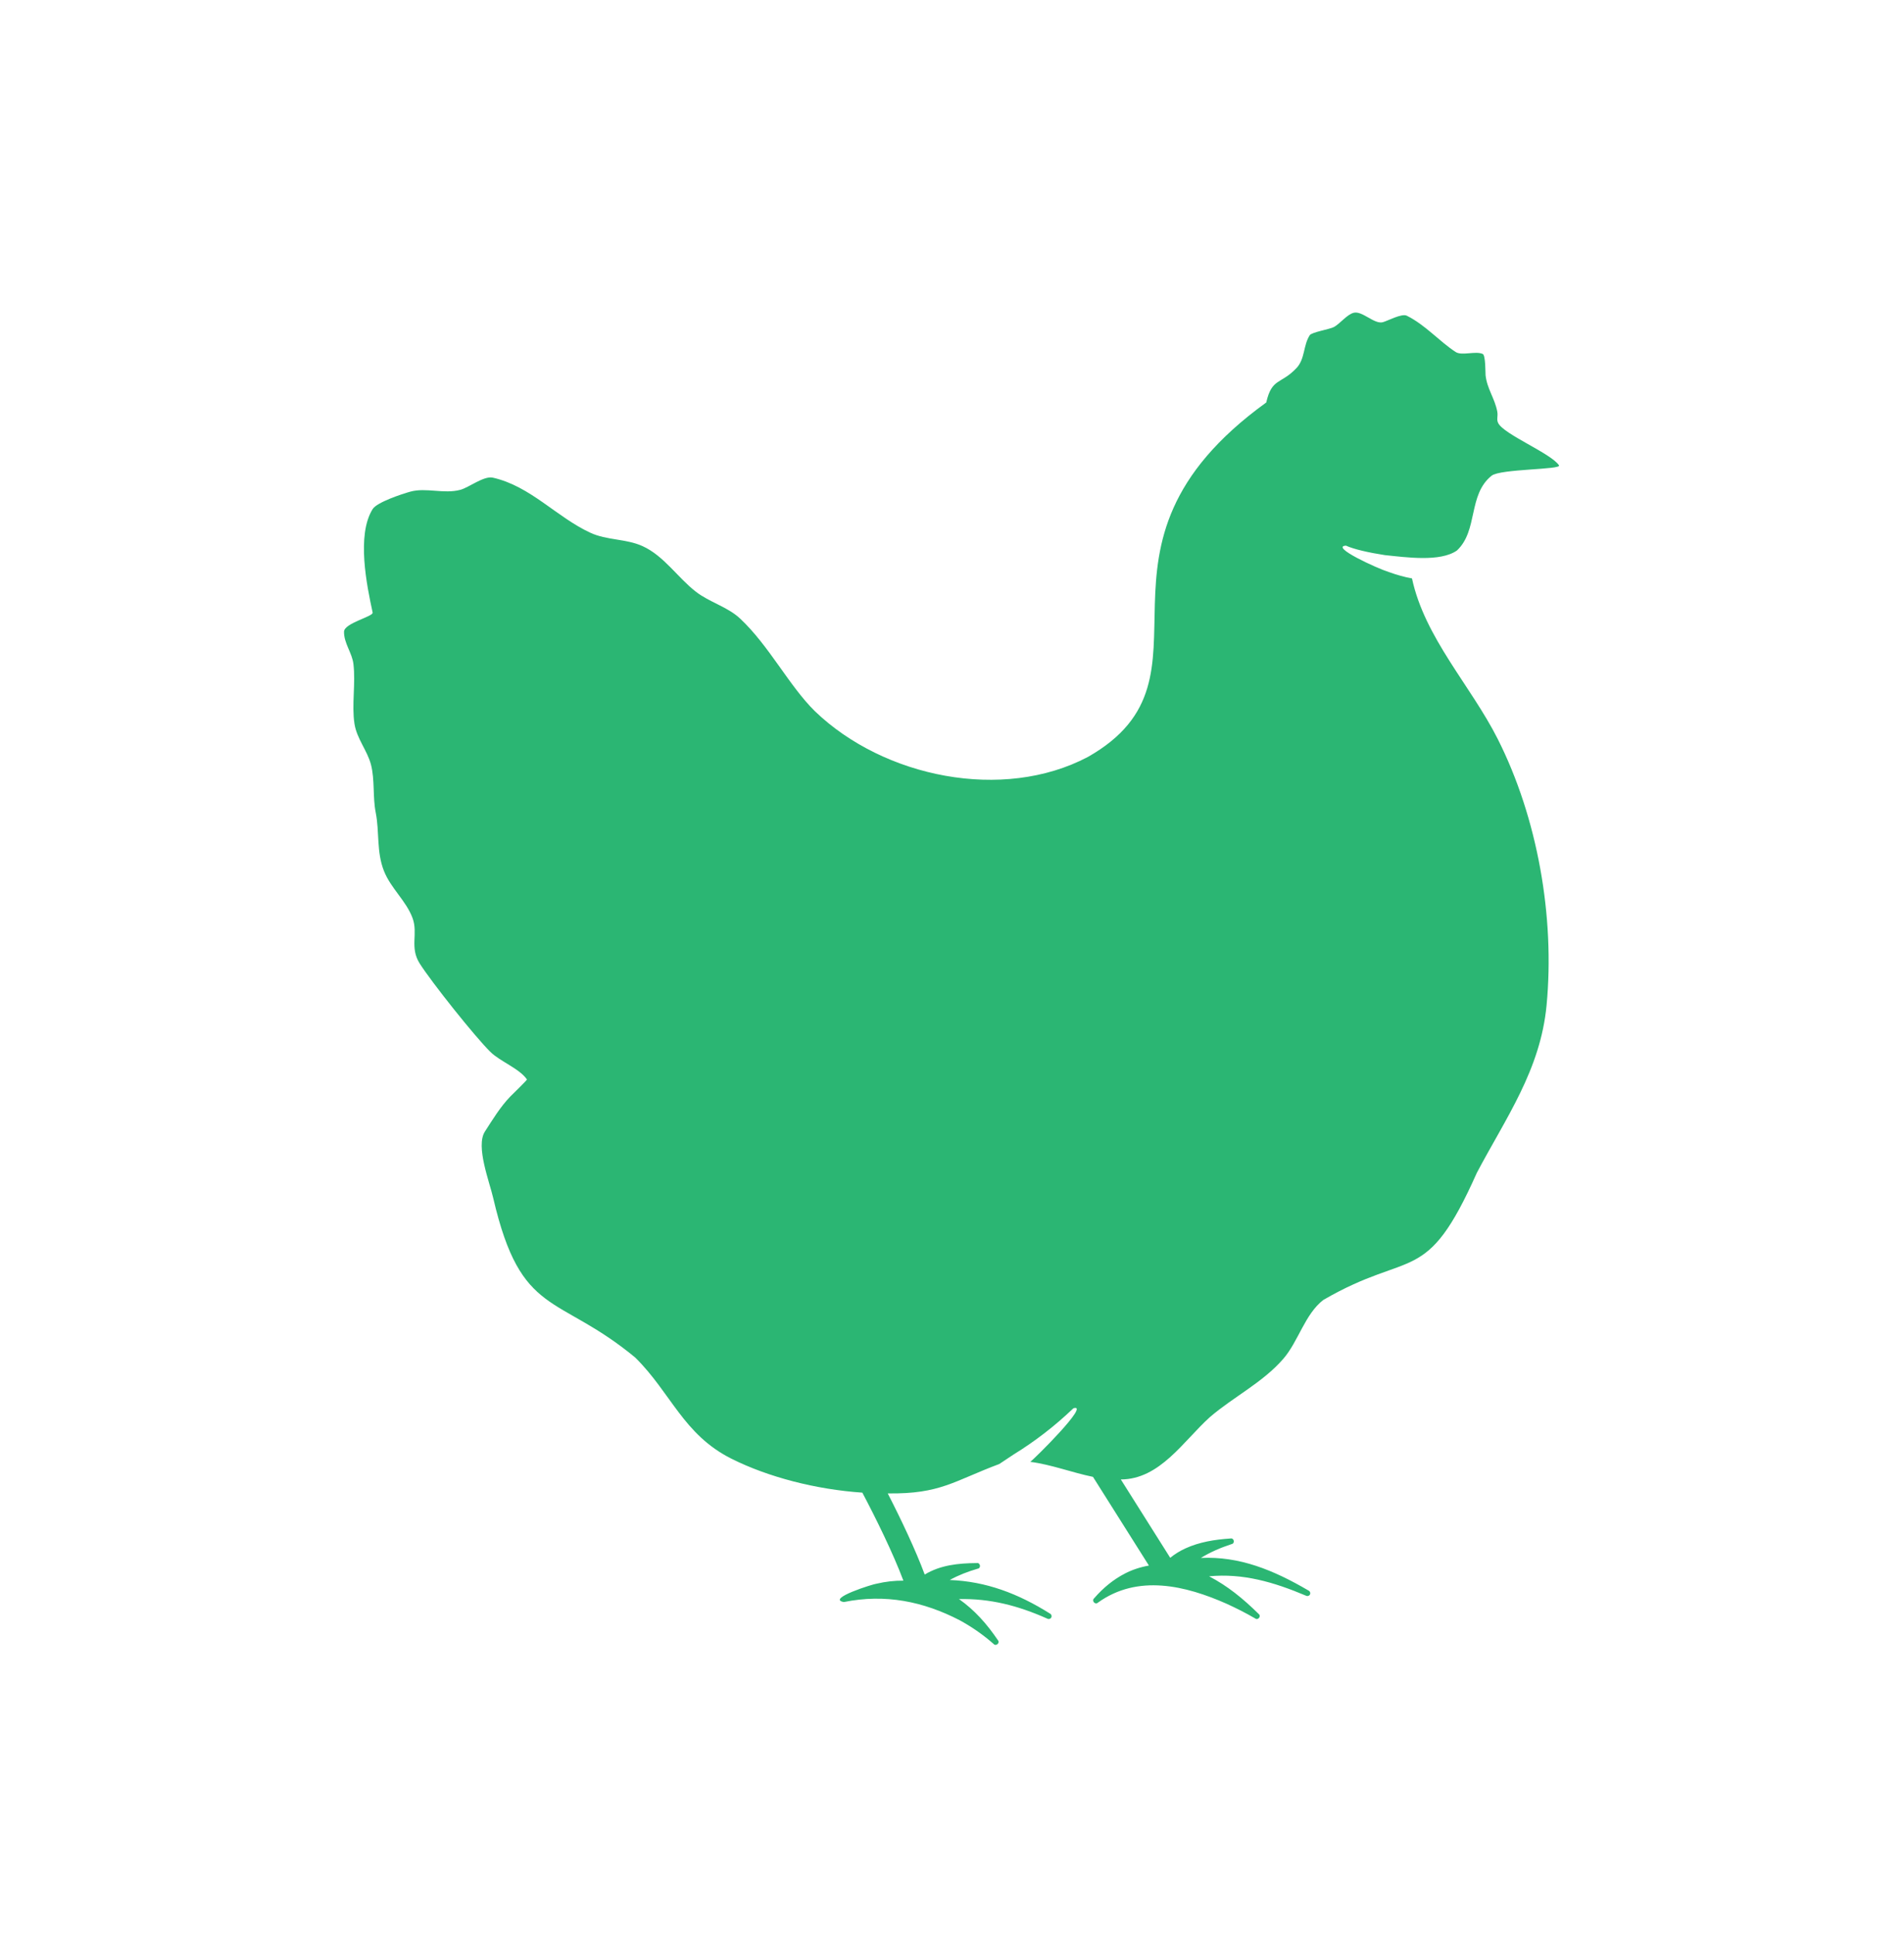 <svg width="64" height="65" viewBox="0 0 64 65" fill="none" xmlns="http://www.w3.org/2000/svg">
<path fill-rule="evenodd" clip-rule="evenodd" d="M37.675 49.722C38.992 49.717 39.778 48.429 40.666 47.629C41.46 46.945 42.441 46.469 43.136 45.668C43.642 45.084 43.864 44.164 44.48 43.69C47.458 41.961 47.926 43.27 49.642 39.416C50.622 37.562 51.779 35.962 51.986 33.783C52.267 30.814 51.685 27.492 50.342 24.832C49.441 23.048 47.888 21.431 47.462 19.44C47.221 19.397 46.954 19.323 46.685 19.226C46.292 19.105 44.697 18.372 45.242 18.338C45.491 18.454 46.004 18.573 46.546 18.656C47.261 18.729 48.407 18.895 48.972 18.502C49.692 17.828 49.336 16.631 50.138 15.988C50.43 15.754 52.501 15.788 52.403 15.639C52.137 15.237 50.558 14.605 50.36 14.22C50.294 14.092 50.36 13.998 50.328 13.83C50.244 13.387 49.984 13.066 49.935 12.61C49.928 12.543 49.938 11.939 49.84 11.896C49.593 11.786 49.138 11.967 48.928 11.829C48.373 11.466 47.914 10.922 47.286 10.61C47.115 10.525 46.631 10.792 46.477 10.83C46.189 10.9 45.794 10.444 45.507 10.511C45.281 10.563 45.045 10.879 44.837 10.991C44.694 11.067 44.092 11.163 44.025 11.266C43.803 11.608 43.87 12.061 43.581 12.368C43.055 12.928 42.753 12.69 42.563 13.527C35.808 18.411 41.33 22.738 36.567 25.44C33.71 26.947 29.706 26.131 27.39 23.901C26.525 23.05 25.859 21.712 24.881 20.792C24.458 20.394 23.846 20.241 23.389 19.885C22.774 19.408 22.32 18.684 21.602 18.356C21.049 18.103 20.398 18.162 19.844 17.905C18.705 17.378 17.831 16.337 16.565 16.053C16.263 15.986 15.765 16.383 15.474 16.462C14.916 16.611 14.324 16.377 13.791 16.524C13.51 16.602 12.671 16.879 12.527 17.108C11.977 17.983 12.331 19.687 12.526 20.587C12.555 20.721 11.57 20.939 11.564 21.23C11.556 21.615 11.837 21.942 11.88 22.317C11.959 22.974 11.817 23.69 11.915 24.324C11.993 24.828 12.346 25.221 12.471 25.702C12.602 26.212 12.525 26.783 12.629 27.307C12.759 27.966 12.651 28.62 12.903 29.264C13.134 29.856 13.651 30.27 13.867 30.854C14.062 31.38 13.761 31.837 14.109 32.384C14.501 33.001 15.958 34.836 16.485 35.354C16.814 35.677 17.457 35.909 17.712 36.278C17.726 36.297 17.202 36.8 17.15 36.855C16.815 37.203 16.559 37.627 16.298 38.032C15.982 38.524 16.457 39.727 16.581 40.274C17.519 44.299 18.726 43.454 21.354 45.626C22.555 46.813 22.966 48.211 24.583 49.023C25.823 49.645 27.433 50.059 28.986 50.165C29.439 51.019 30.023 52.208 30.366 53.123C30.064 53.121 29.768 53.154 29.468 53.225C29.375 53.227 27.76 53.732 28.364 53.842C29.758 53.559 31.038 53.823 32.257 54.453C32.647 54.667 33.026 54.922 33.397 55.249C33.476 55.343 33.626 55.214 33.541 55.122C33.171 54.575 32.76 54.113 32.235 53.742C33.271 53.72 34.209 53.956 35.206 54.401C35.252 54.426 35.311 54.409 35.336 54.362C35.361 54.315 35.344 54.257 35.297 54.232C34.22 53.555 33.145 53.148 31.924 53.101C32.215 52.94 32.525 52.82 32.861 52.722C32.984 52.707 32.957 52.513 32.834 52.532C32.208 52.537 31.61 52.599 31.083 52.918C30.776 52.09 30.276 51.039 29.84 50.191C31.612 50.215 32.058 49.775 33.589 49.203L34.072 48.882C34.789 48.441 35.457 47.926 36.079 47.331C36.68 47.141 34.736 49.067 34.629 49.13C35.329 49.218 36.035 49.491 36.739 49.635L38.619 52.616C38.335 52.666 38.062 52.754 37.804 52.888C37.431 53.083 37.091 53.354 36.776 53.718C36.684 53.8 36.812 53.946 36.905 53.862C38.241 52.899 39.849 53.285 41.243 53.905C41.549 54.046 41.862 54.201 42.189 54.392C42.286 54.469 42.407 54.315 42.306 54.24C41.784 53.727 41.267 53.302 40.641 52.977C41.775 52.869 42.811 53.168 43.903 53.63C43.95 53.654 44.008 53.635 44.032 53.588C44.056 53.541 44.037 53.483 43.99 53.459C42.805 52.765 41.663 52.298 40.365 52.36C40.683 52.164 41.026 52.017 41.397 51.895C41.52 51.873 41.483 51.681 41.361 51.706C40.822 51.742 40.312 51.826 39.842 52.041C39.662 52.123 39.494 52.227 39.335 52.355L37.675 49.722Z" fill="#2BB673"/>
</svg>
